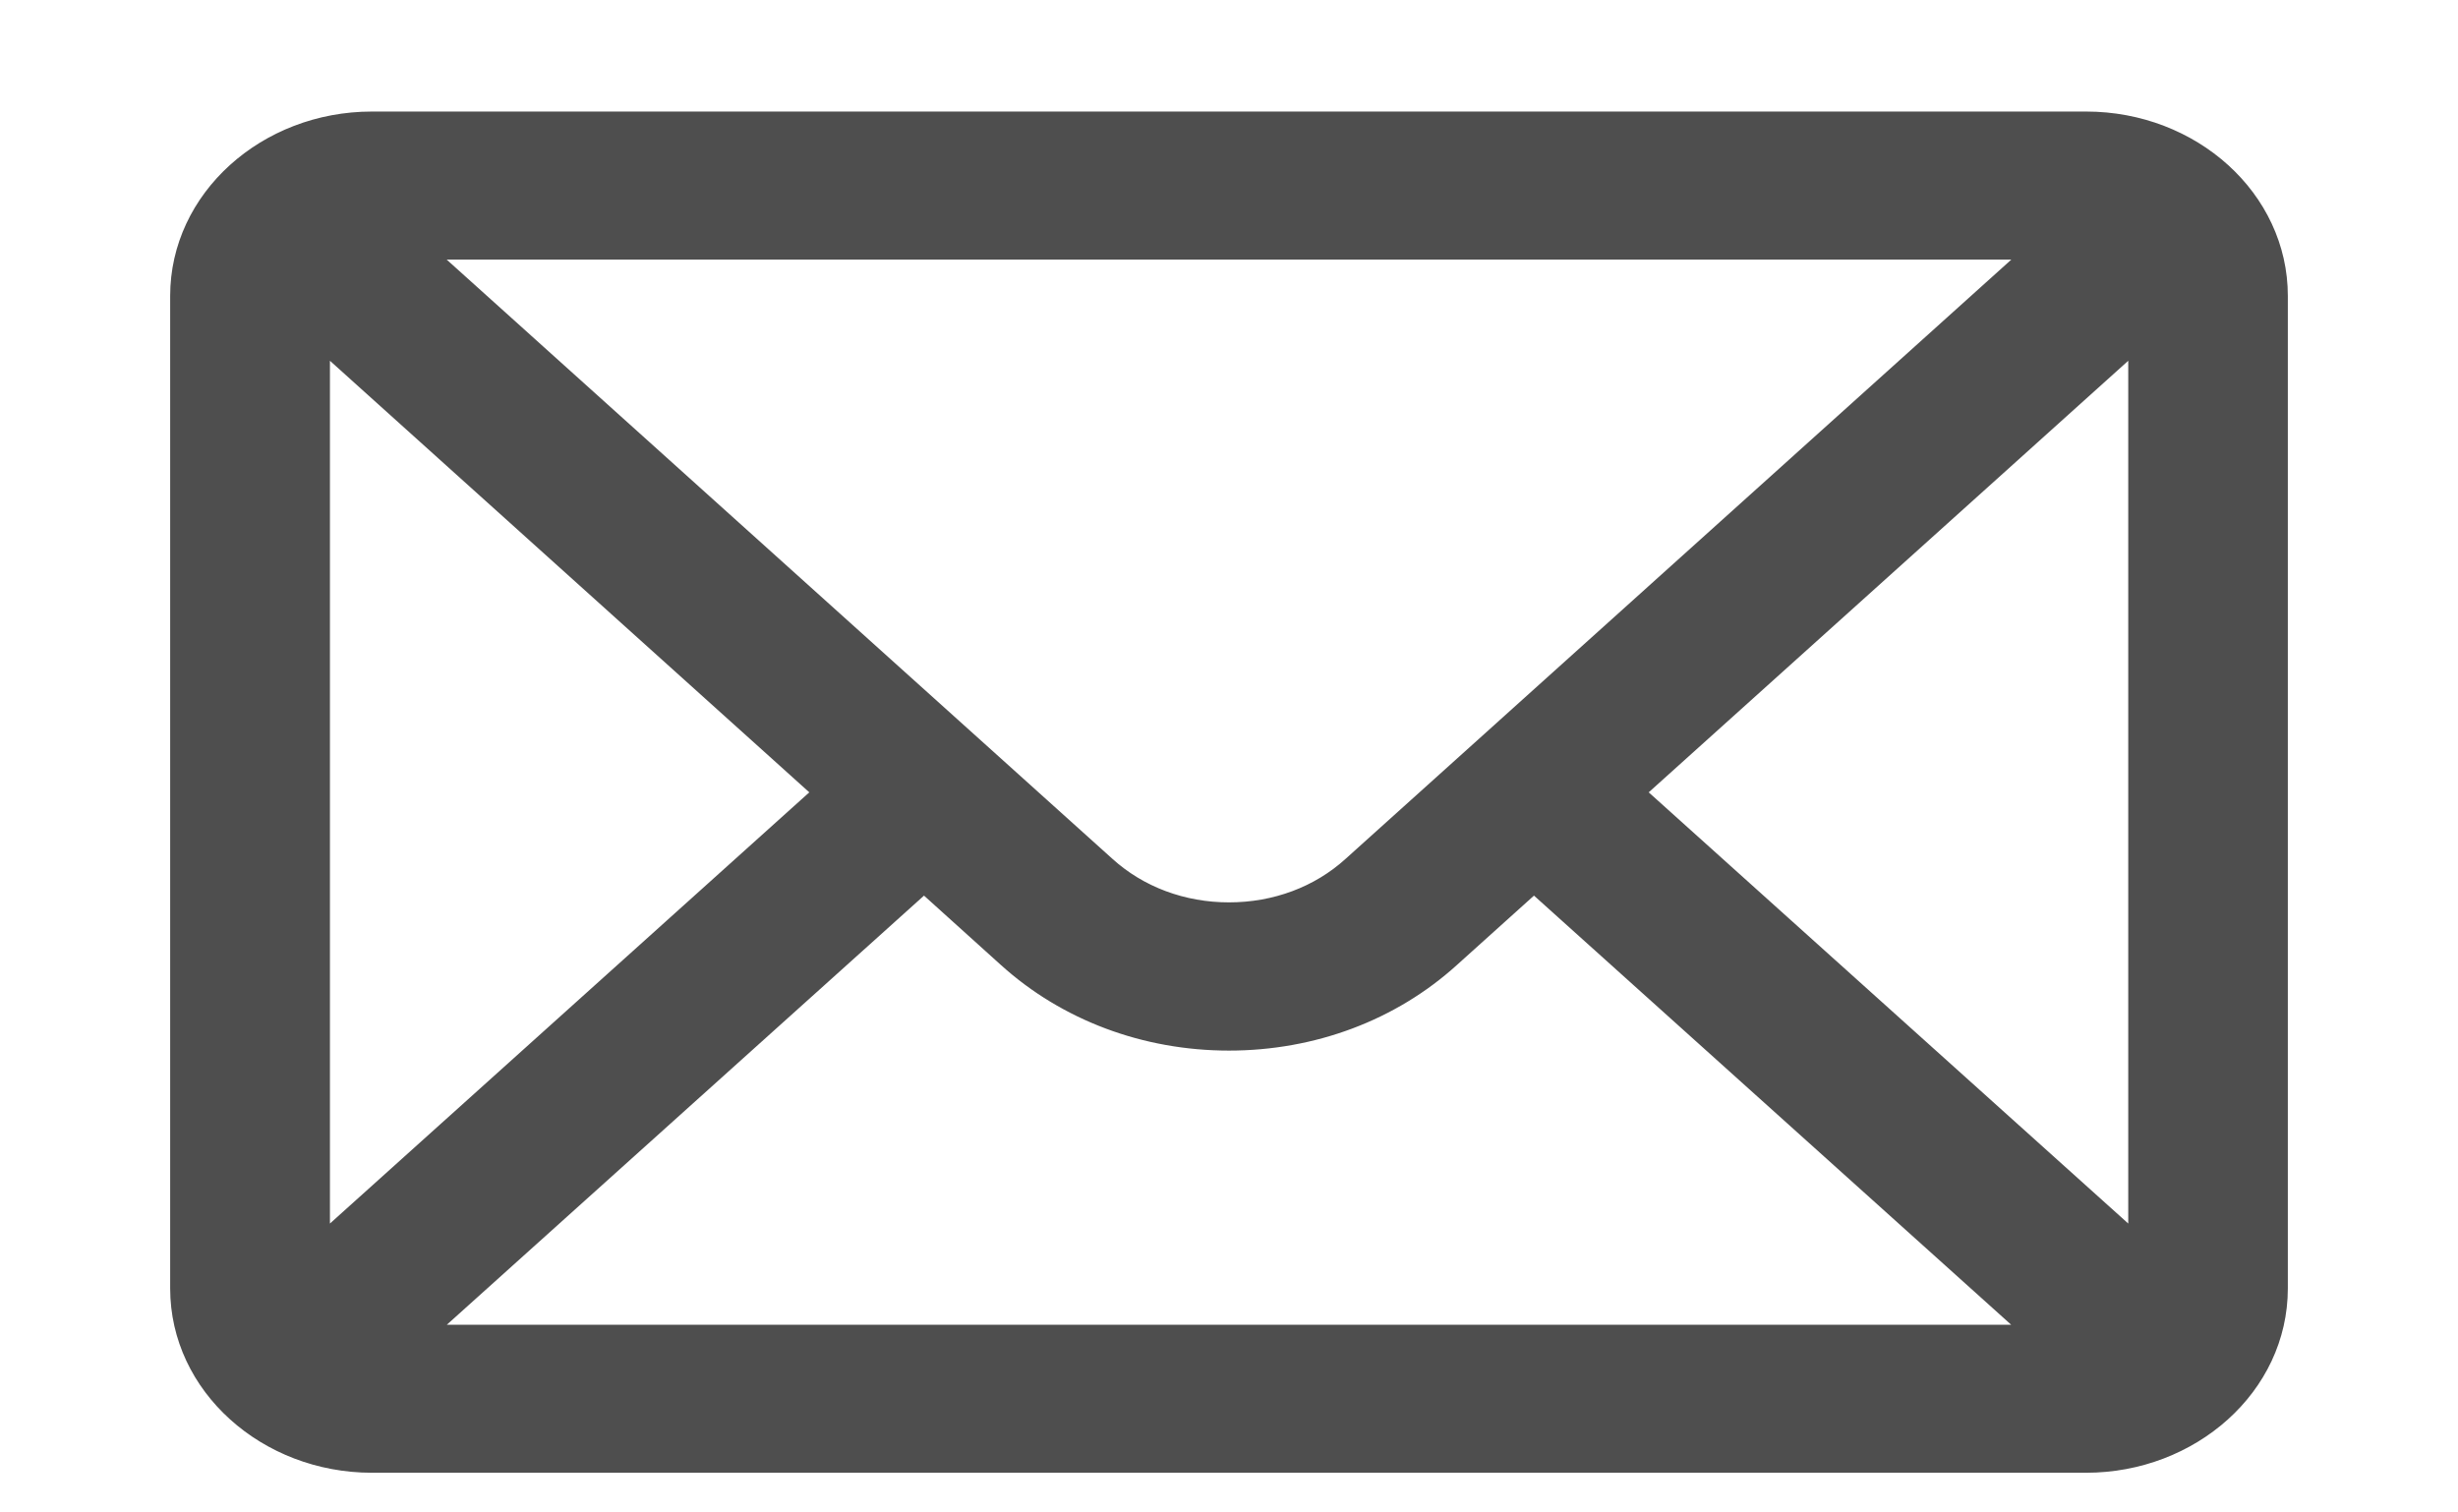 <svg width="13" height="8" viewBox="0 0 13 8" fill="none" xmlns="http://www.w3.org/2000/svg">
<path d="M5.849 4.579L2.232 1.323H10.768L7.15 4.58L7.15 4.58C6.977 4.737 6.747 4.823 6.5 4.823C6.254 4.823 6.023 4.737 5.849 4.579L5.849 4.579ZM11.033 0.64H1.967C1.41 0.64 0.95 1.052 0.95 1.565V6.815C0.95 7.331 1.413 7.74 1.967 7.74H11.033C11.585 7.74 12.05 7.333 12.05 6.815V1.565C12.05 1.053 11.592 0.64 11.033 0.64ZM1.695 6.584V1.796L4.355 4.191L1.695 6.584ZM4.887 4.67L5.327 5.067L5.327 5.067C5.641 5.351 6.058 5.507 6.5 5.507C6.942 5.507 7.359 5.351 7.672 5.067L8.113 4.67L10.767 7.057H2.233L4.887 4.67ZM11.306 1.796V6.584L8.645 4.191L11.306 1.796Z" fill="#4E4E4E" stroke="#4E4E4E" stroke-width="0.1"/>
</svg>
